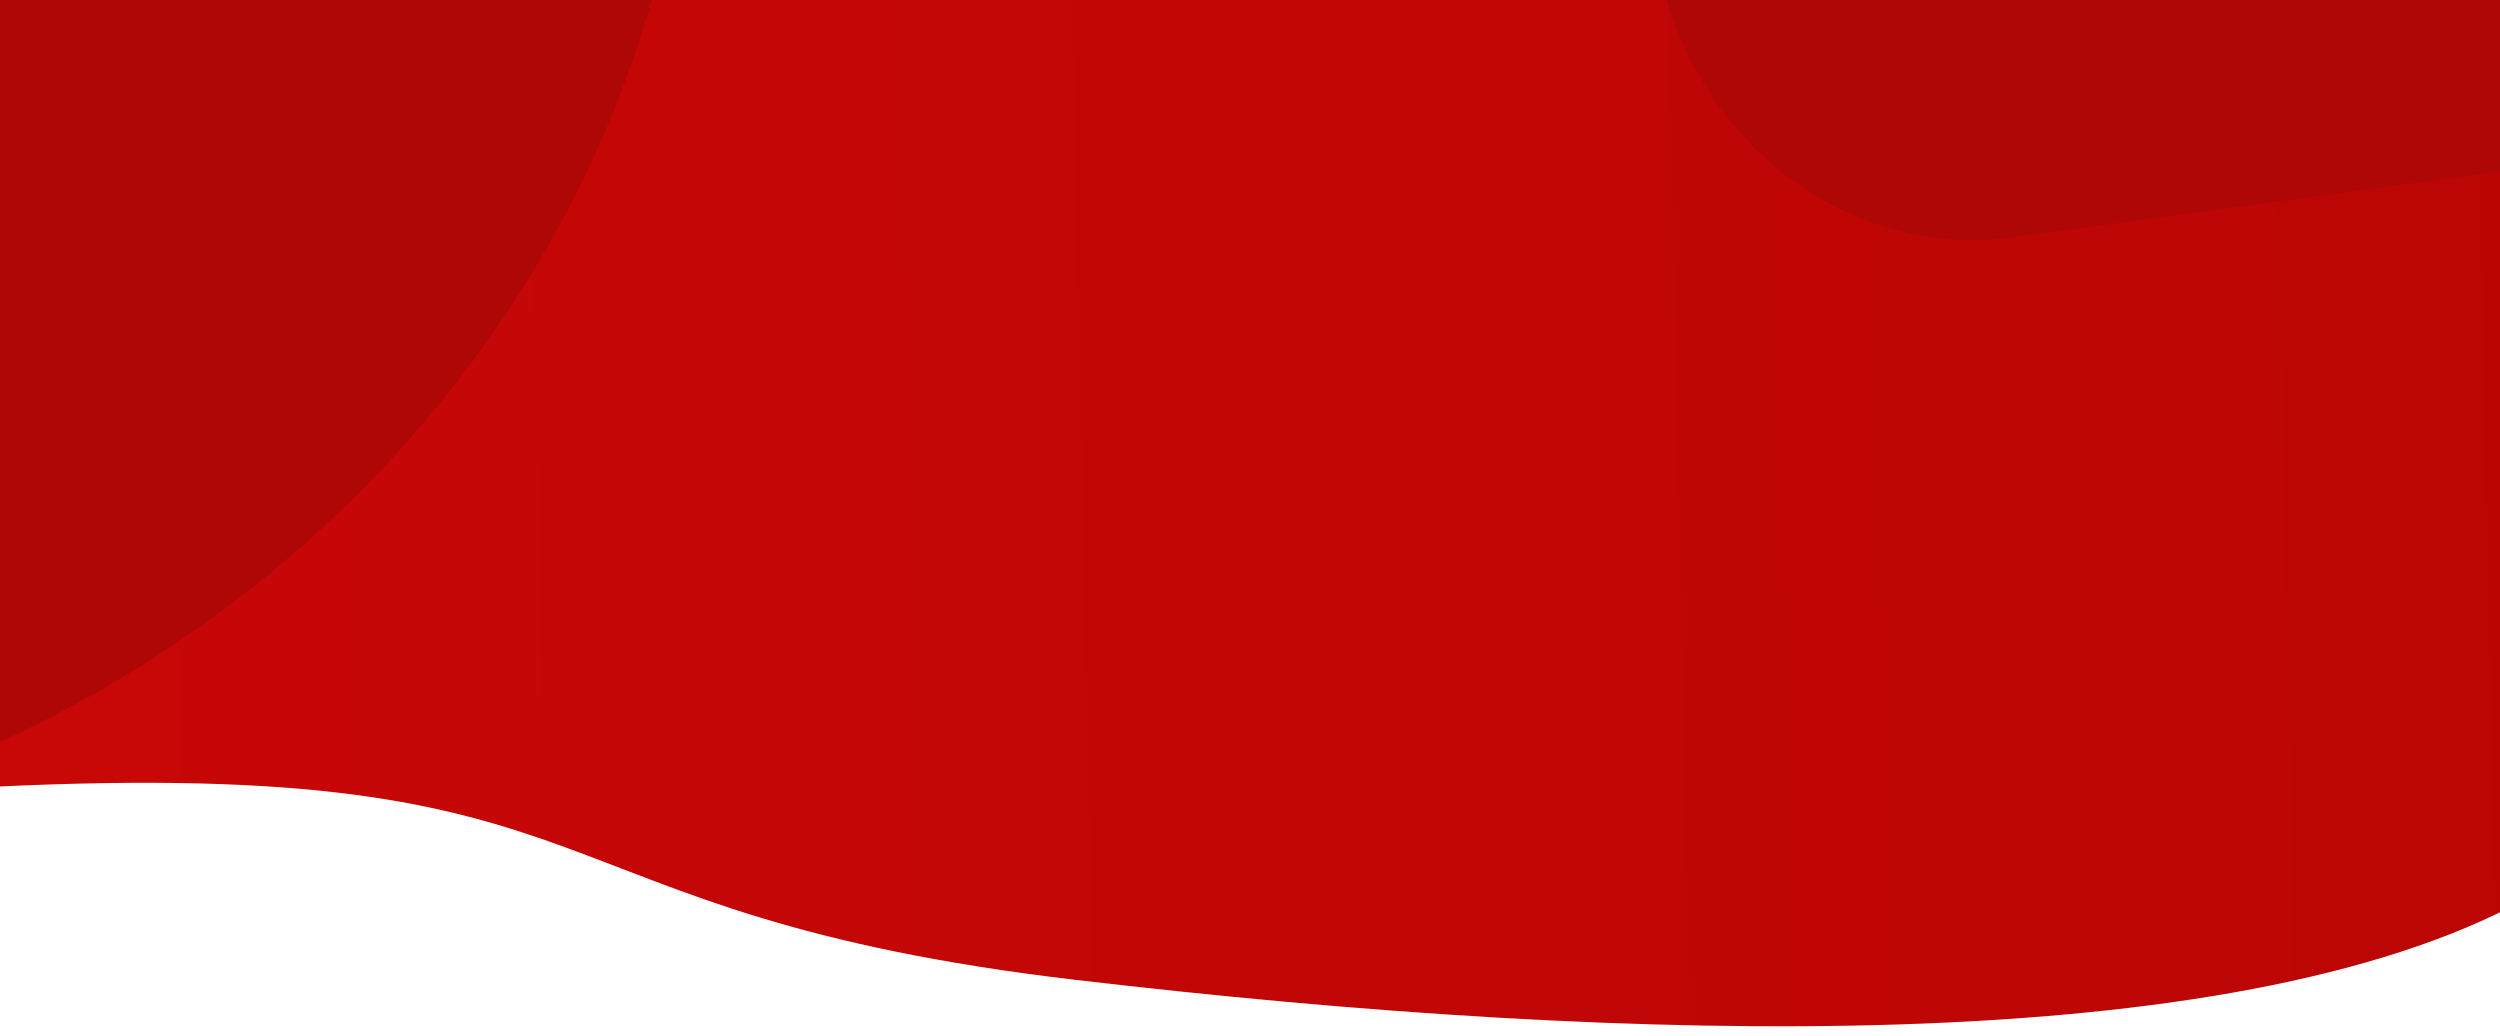 <svg width="1440" height="597" xmlns="http://www.w3.org/2000/svg">
 <defs>
  <linearGradient y2="0.534" x2="0.157" y1="0.527" x1="1.228" id="paint0_linear">
   <stop stop-color="#B60504"/>
   <stop stop-color="#C20606" offset="0.656"/>
   <stop stop-color="#C90707" offset="1"/>
  </linearGradient>
 </defs>
 <g>
  <title>background</title>
  <rect fill="none" id="canvas_background" height="402" width="582" y="-1" x="-1"/>
 </g>
 <g>
  <title>Layer 1</title>
  <path id="svg_1" fill="url(#paint0_linear)" d="m1519,334.718c-75.667,-88.906 -77.333,-217.812 -79,-339.718l-1440,5c0,176.044 -370.99,470.753 -3,453.132c367.99,-17.621 299.932,73.356 622.635,111.281c322.703,37.925 665.167,45.8 834.198,-46.028c169.031,-91.827 -9.223,-118.779 -8.834,-150.668z"/>
  <path id="svg_2" fill="#AE0706" d="m375.373,0l-378.373,0l0,428.747c186.398,-84.934 325.27,-241.952 378.373,-428.747z" clip-rule="evenodd" fill-rule="evenodd"/>
  <path id="svg_3" fill="#AE0706" d="m1440,98.739l0,-98.739l-480,0c26.016,86.75 104.94,145.852 192.83,137.569l287.17,-38.83z" clip-rule="evenodd" fill-rule="evenodd"/>
 </g>
</svg>
